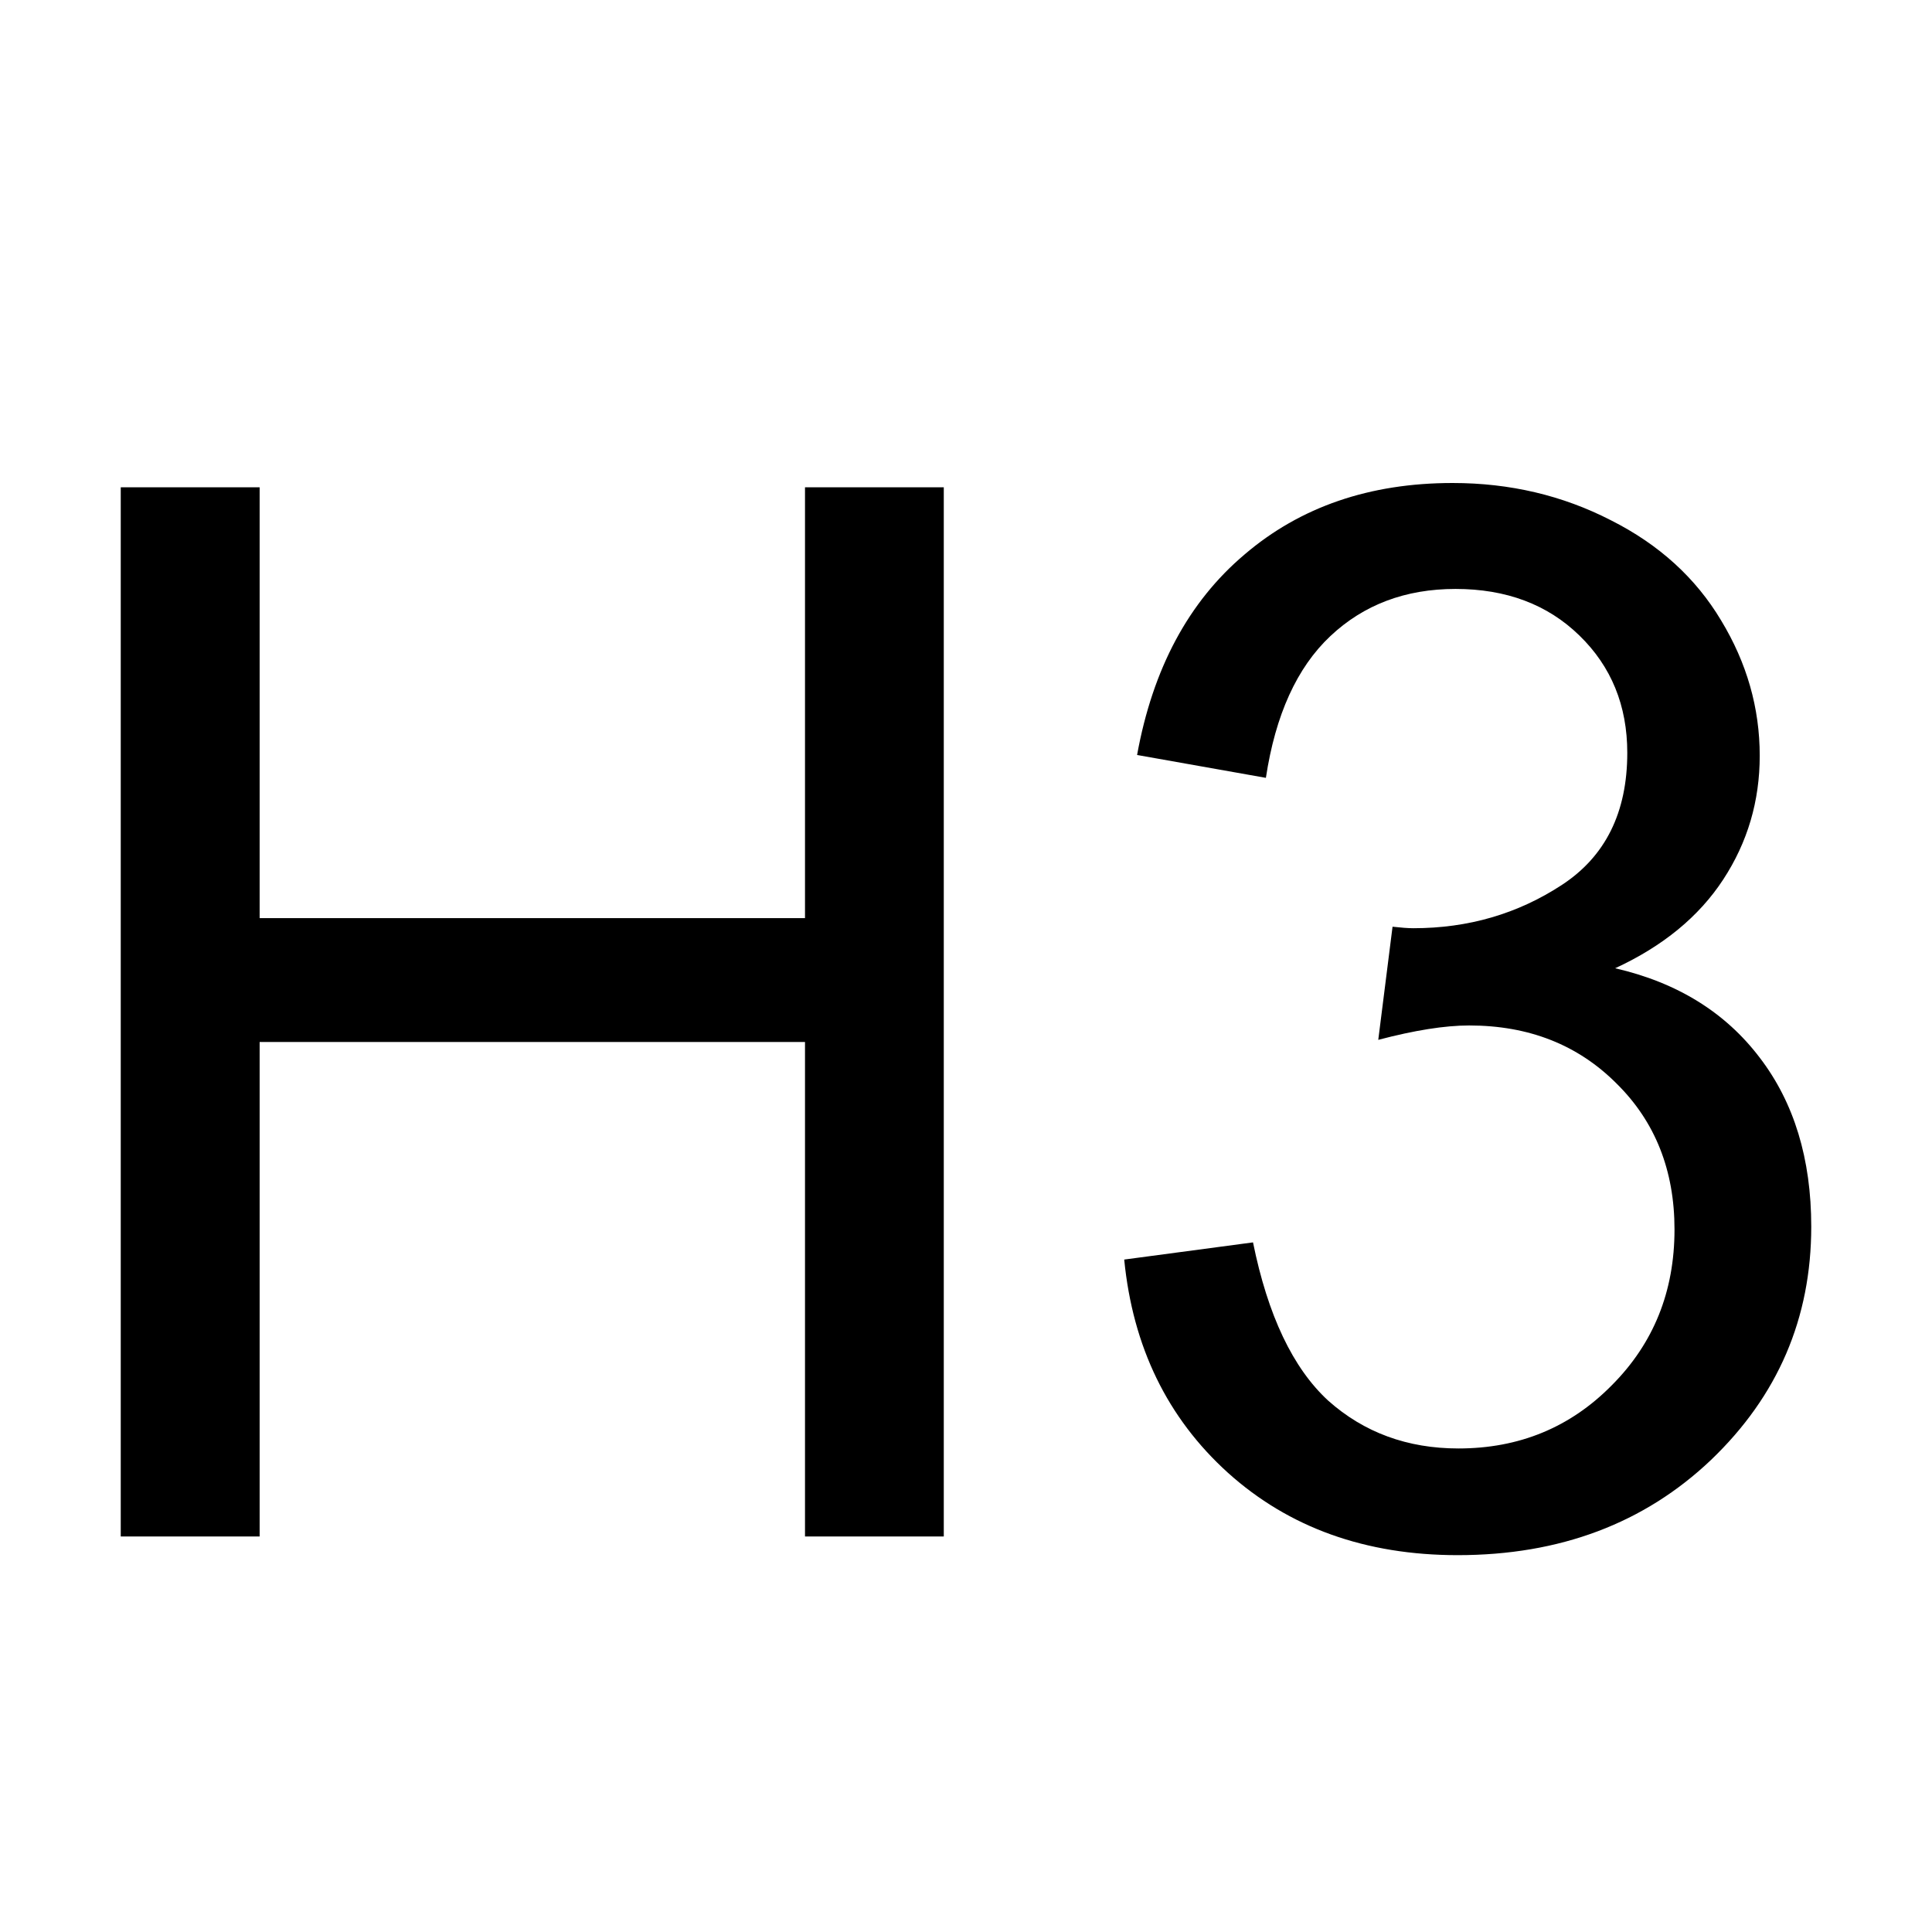 <svg width="18" height="18" viewBox="0 0 18 18" fill="none" xmlns="http://www.w3.org/2000/svg">
<path d="M1.125 14.315V4.54H2.419V8.554H7.5V4.54H8.793V14.315H7.5V9.708H2.419V14.315H1.125Z" fill="black"/>
<path d="M10.474 11.735L11.674 11.575C11.812 12.255 12.045 12.746 12.374 13.049C12.707 13.346 13.112 13.495 13.588 13.495C14.152 13.495 14.628 13.3 15.015 12.908C15.406 12.517 15.601 12.033 15.601 11.455C15.601 10.904 15.421 10.45 15.061 10.095C14.701 9.734 14.243 9.554 13.688 9.554C13.461 9.554 13.179 9.599 12.841 9.688L12.974 8.634C13.054 8.643 13.119 8.648 13.168 8.648C13.679 8.648 14.139 8.514 14.548 8.247C14.957 7.981 15.161 7.57 15.161 7.014C15.161 6.574 15.012 6.209 14.714 5.92C14.417 5.631 14.032 5.487 13.561 5.487C13.094 5.487 12.705 5.634 12.394 5.927C12.083 6.22 11.883 6.66 11.794 7.247L10.594 7.034C10.74 6.229 11.074 5.607 11.594 5.167C12.114 4.722 12.761 4.5 13.534 4.5C14.068 4.5 14.559 4.616 15.008 4.847C15.457 5.073 15.799 5.385 16.035 5.78C16.275 6.176 16.395 6.596 16.395 7.041C16.395 7.463 16.282 7.847 16.055 8.194C15.828 8.541 15.492 8.816 15.048 9.021C15.626 9.154 16.075 9.432 16.395 9.854C16.715 10.272 16.875 10.797 16.875 11.428C16.875 12.282 16.564 13.006 15.941 13.602C15.319 14.193 14.532 14.489 13.581 14.489C12.723 14.489 12.009 14.233 11.441 13.722C10.876 13.211 10.554 12.548 10.474 11.735Z" fill="black"/>
</svg>
